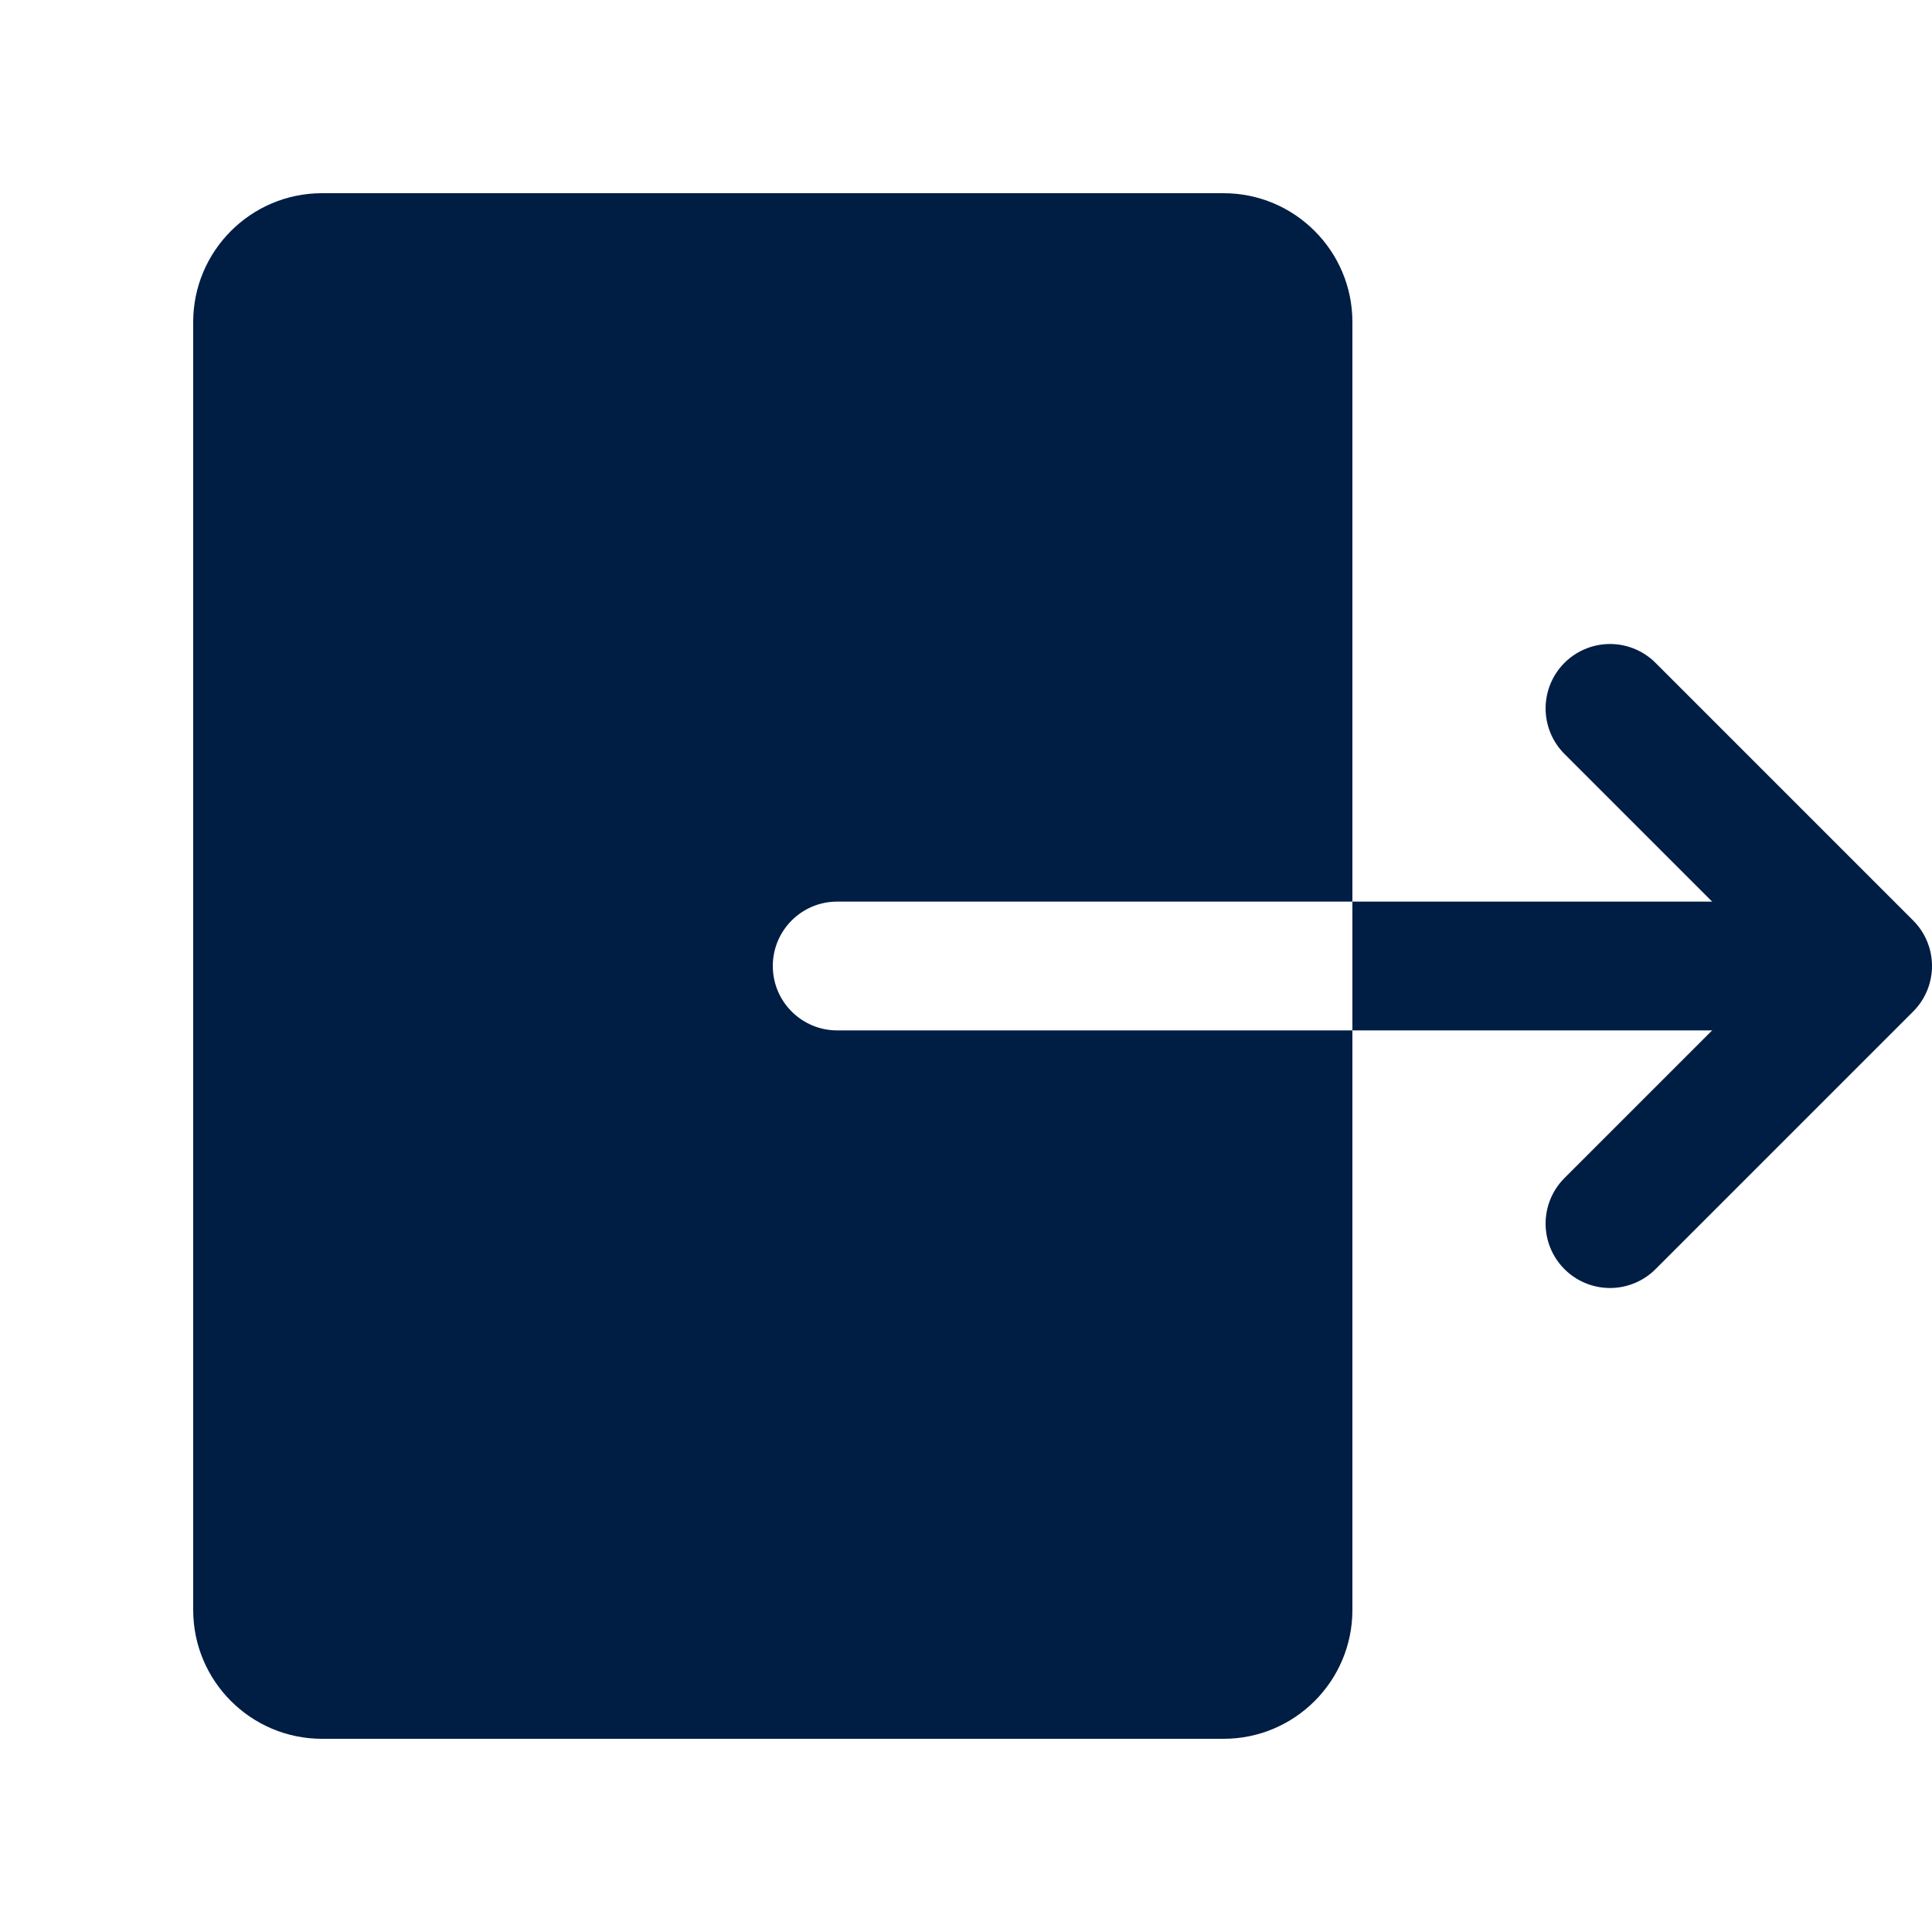 <svg width="30" height="30" xmlns="http://www.w3.org/2000/svg">

 <g>
  <title>background</title>
  <rect fill="none" id="canvas_background" height="402" width="582" y="-1" x="-1"/>
 </g>
 <g>
  <title>Layer 1</title>
  <line id="svg_1" fill="none" stroke="#001d44" stroke-width="2" stroke-linejoin="round" stroke-miterlimit="10" y2="15" y1="15" x2="29" x1="21"/>
  <polyline fill-opacity="0" id="svg_2" fill="none" stroke="#001d44" stroke-width="2" stroke-linecap="round" stroke-linejoin="round" stroke-miterlimit="10" points="  25,11 29,15 25,19 "/>
  <path fill="#001d44" id="svg_3" d="m13,14l8,0l0,-9c0,-1.103 -0.897,-2 -2,-2l-14,0c-1.103,0 -2,0.897 -2,2l0,20c0,1.103 0.897,2 2,2l14,0c1.103,0 2,-0.897 2,-2l0,-9l-8,0c-0.552,0 -1,-0.448 -1,-1c0,-0.552 0.448,-1 1,-1z"/>
 </g>
</svg>